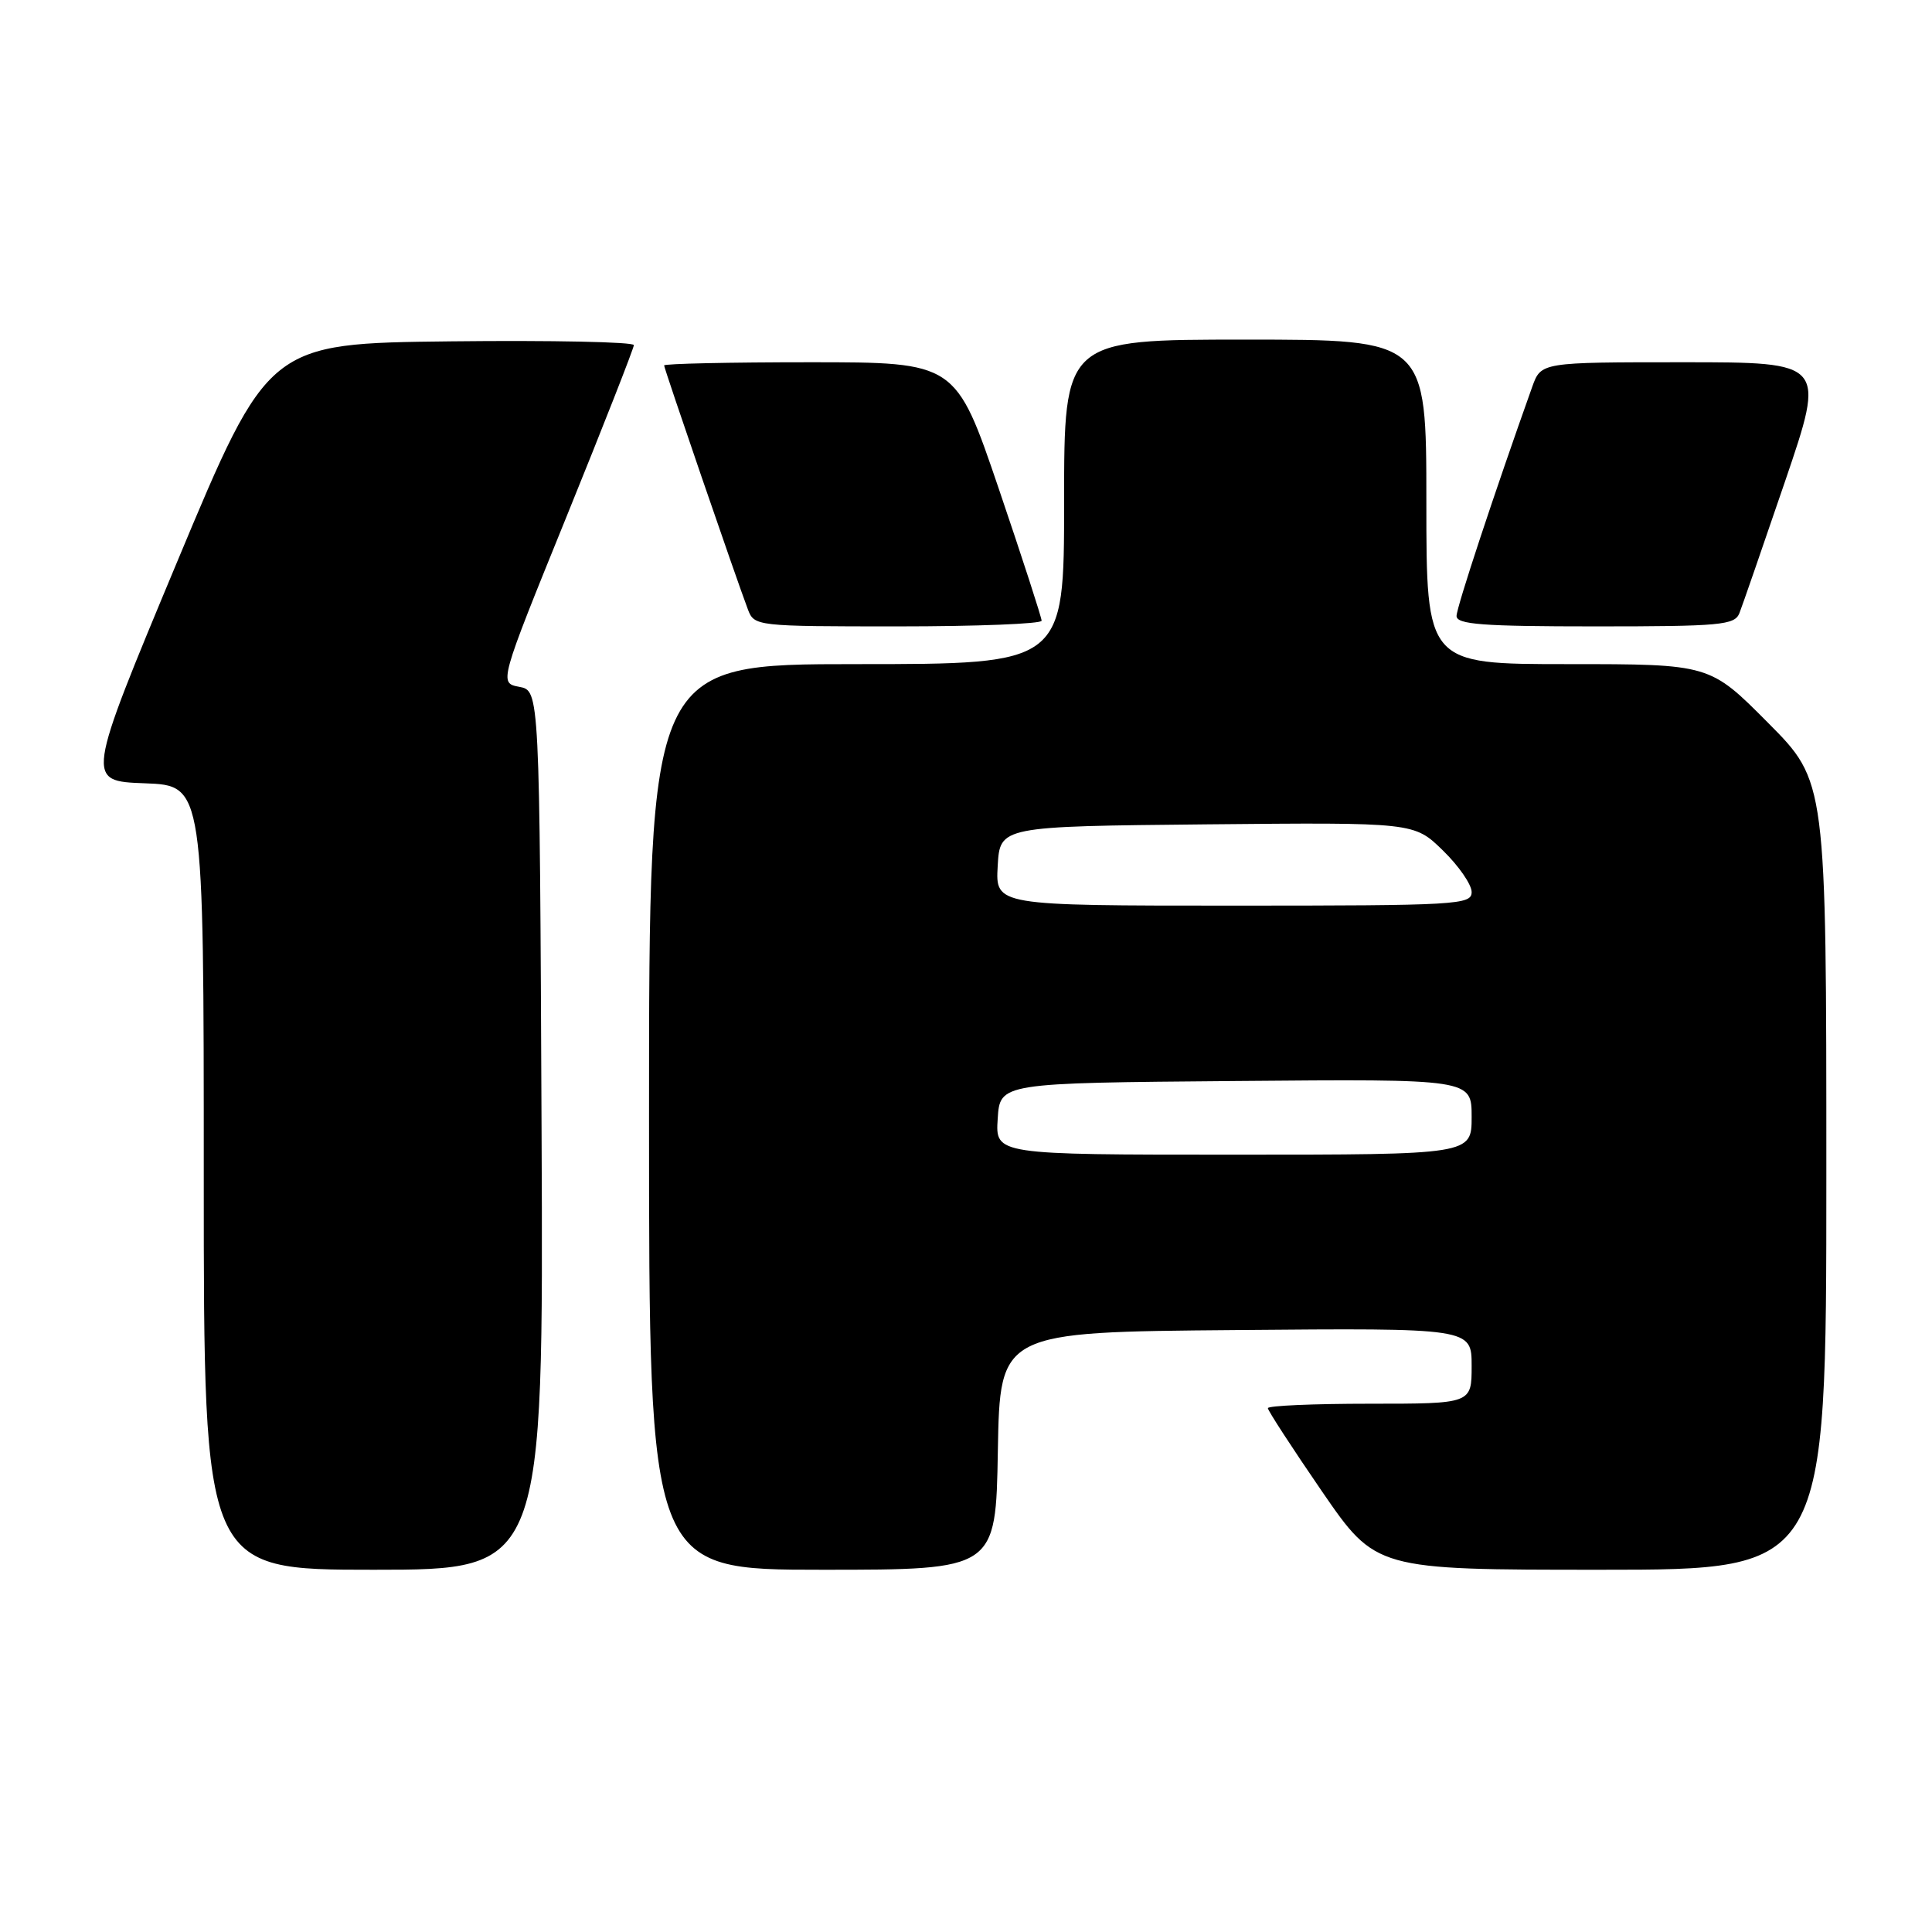 <?xml version="1.0" encoding="UTF-8" standalone="no"?>
<!DOCTYPE svg PUBLIC "-//W3C//DTD SVG 1.1//EN" "http://www.w3.org/Graphics/SVG/1.1/DTD/svg11.dtd" >
<svg xmlns="http://www.w3.org/2000/svg" xmlns:xlink="http://www.w3.org/1999/xlink" version="1.1" viewBox="0 0 256 256">
 <g >
 <path fill="currentColor"
d=" M 71.76 149.76 C 71.50 91.52 71.50 91.52 68.81 91.01 C 66.12 90.50 66.12 90.50 75.05 68.50 C 79.96 56.40 83.98 46.15 83.99 45.73 C 83.99 45.31 73.10 45.08 59.78 45.23 C 35.56 45.50 35.56 45.50 23.45 74.50 C 11.35 103.50 11.35 103.50 19.18 103.79 C 27.00 104.08 27.00 104.08 27.00 156.04 C 27.00 208.00 27.00 208.00 49.51 208.00 C 72.02 208.00 72.02 208.00 71.76 149.76 Z  M 132.22 192.25 C 132.50 176.50 132.50 176.50 163.75 176.24 C 195.00 175.97 195.00 175.97 195.00 180.99 C 195.00 186.00 195.00 186.00 181.50 186.00 C 174.07 186.00 168.00 186.26 168.00 186.59 C 168.00 186.91 171.22 191.86 175.15 197.59 C 182.31 208.00 182.31 208.00 212.15 208.00 C 242.00 208.00 242.00 208.00 242.00 155.77 C 242.00 103.54 242.00 103.54 234.27 95.77 C 226.55 88.00 226.55 88.00 207.77 88.00 C 189.00 88.00 189.00 88.00 189.00 66.50 C 189.00 45.00 189.00 45.00 165.00 45.00 C 141.00 45.00 141.00 45.00 141.00 66.50 C 141.00 88.00 141.00 88.00 113.50 88.00 C 86.00 88.00 86.00 88.00 86.00 148.00 C 86.00 208.00 86.00 208.00 108.97 208.00 C 131.95 208.00 131.95 208.00 132.22 192.25 Z  M 138.02 82.25 C 138.02 81.84 135.47 73.96 132.34 64.75 C 126.64 48.00 126.64 48.00 107.32 48.00 C 96.70 48.00 88.00 48.19 88.00 48.42 C 88.00 48.84 97.56 76.69 99.10 80.75 C 99.94 82.97 100.17 83.00 118.98 83.00 C 129.44 83.00 138.01 82.66 138.02 82.25 Z  M 230.48 81.25 C 230.86 80.29 233.58 72.41 236.54 63.75 C 241.90 48.00 241.90 48.00 223.05 48.00 C 204.20 48.00 204.20 48.00 203.03 51.25 C 198.01 65.32 193.00 80.48 193.00 81.62 C 193.00 82.74 196.44 83.00 211.39 83.00 C 227.98 83.00 229.85 82.83 230.48 81.25 Z  M 132.20 148.25 C 132.50 143.50 132.50 143.50 163.75 143.24 C 195.00 142.97 195.00 142.97 195.00 147.99 C 195.00 153.00 195.00 153.00 163.45 153.00 C 131.89 153.00 131.89 153.00 132.20 148.25 Z  M 132.20 114.75 C 132.50 109.50 132.50 109.50 159.94 109.23 C 187.38 108.97 187.38 108.97 191.19 112.69 C 193.29 114.73 195.00 117.21 195.00 118.20 C 195.00 119.89 193.15 120.00 163.45 120.00 C 131.90 120.00 131.90 120.00 132.20 114.75 Z "/>
</g>
</svg>